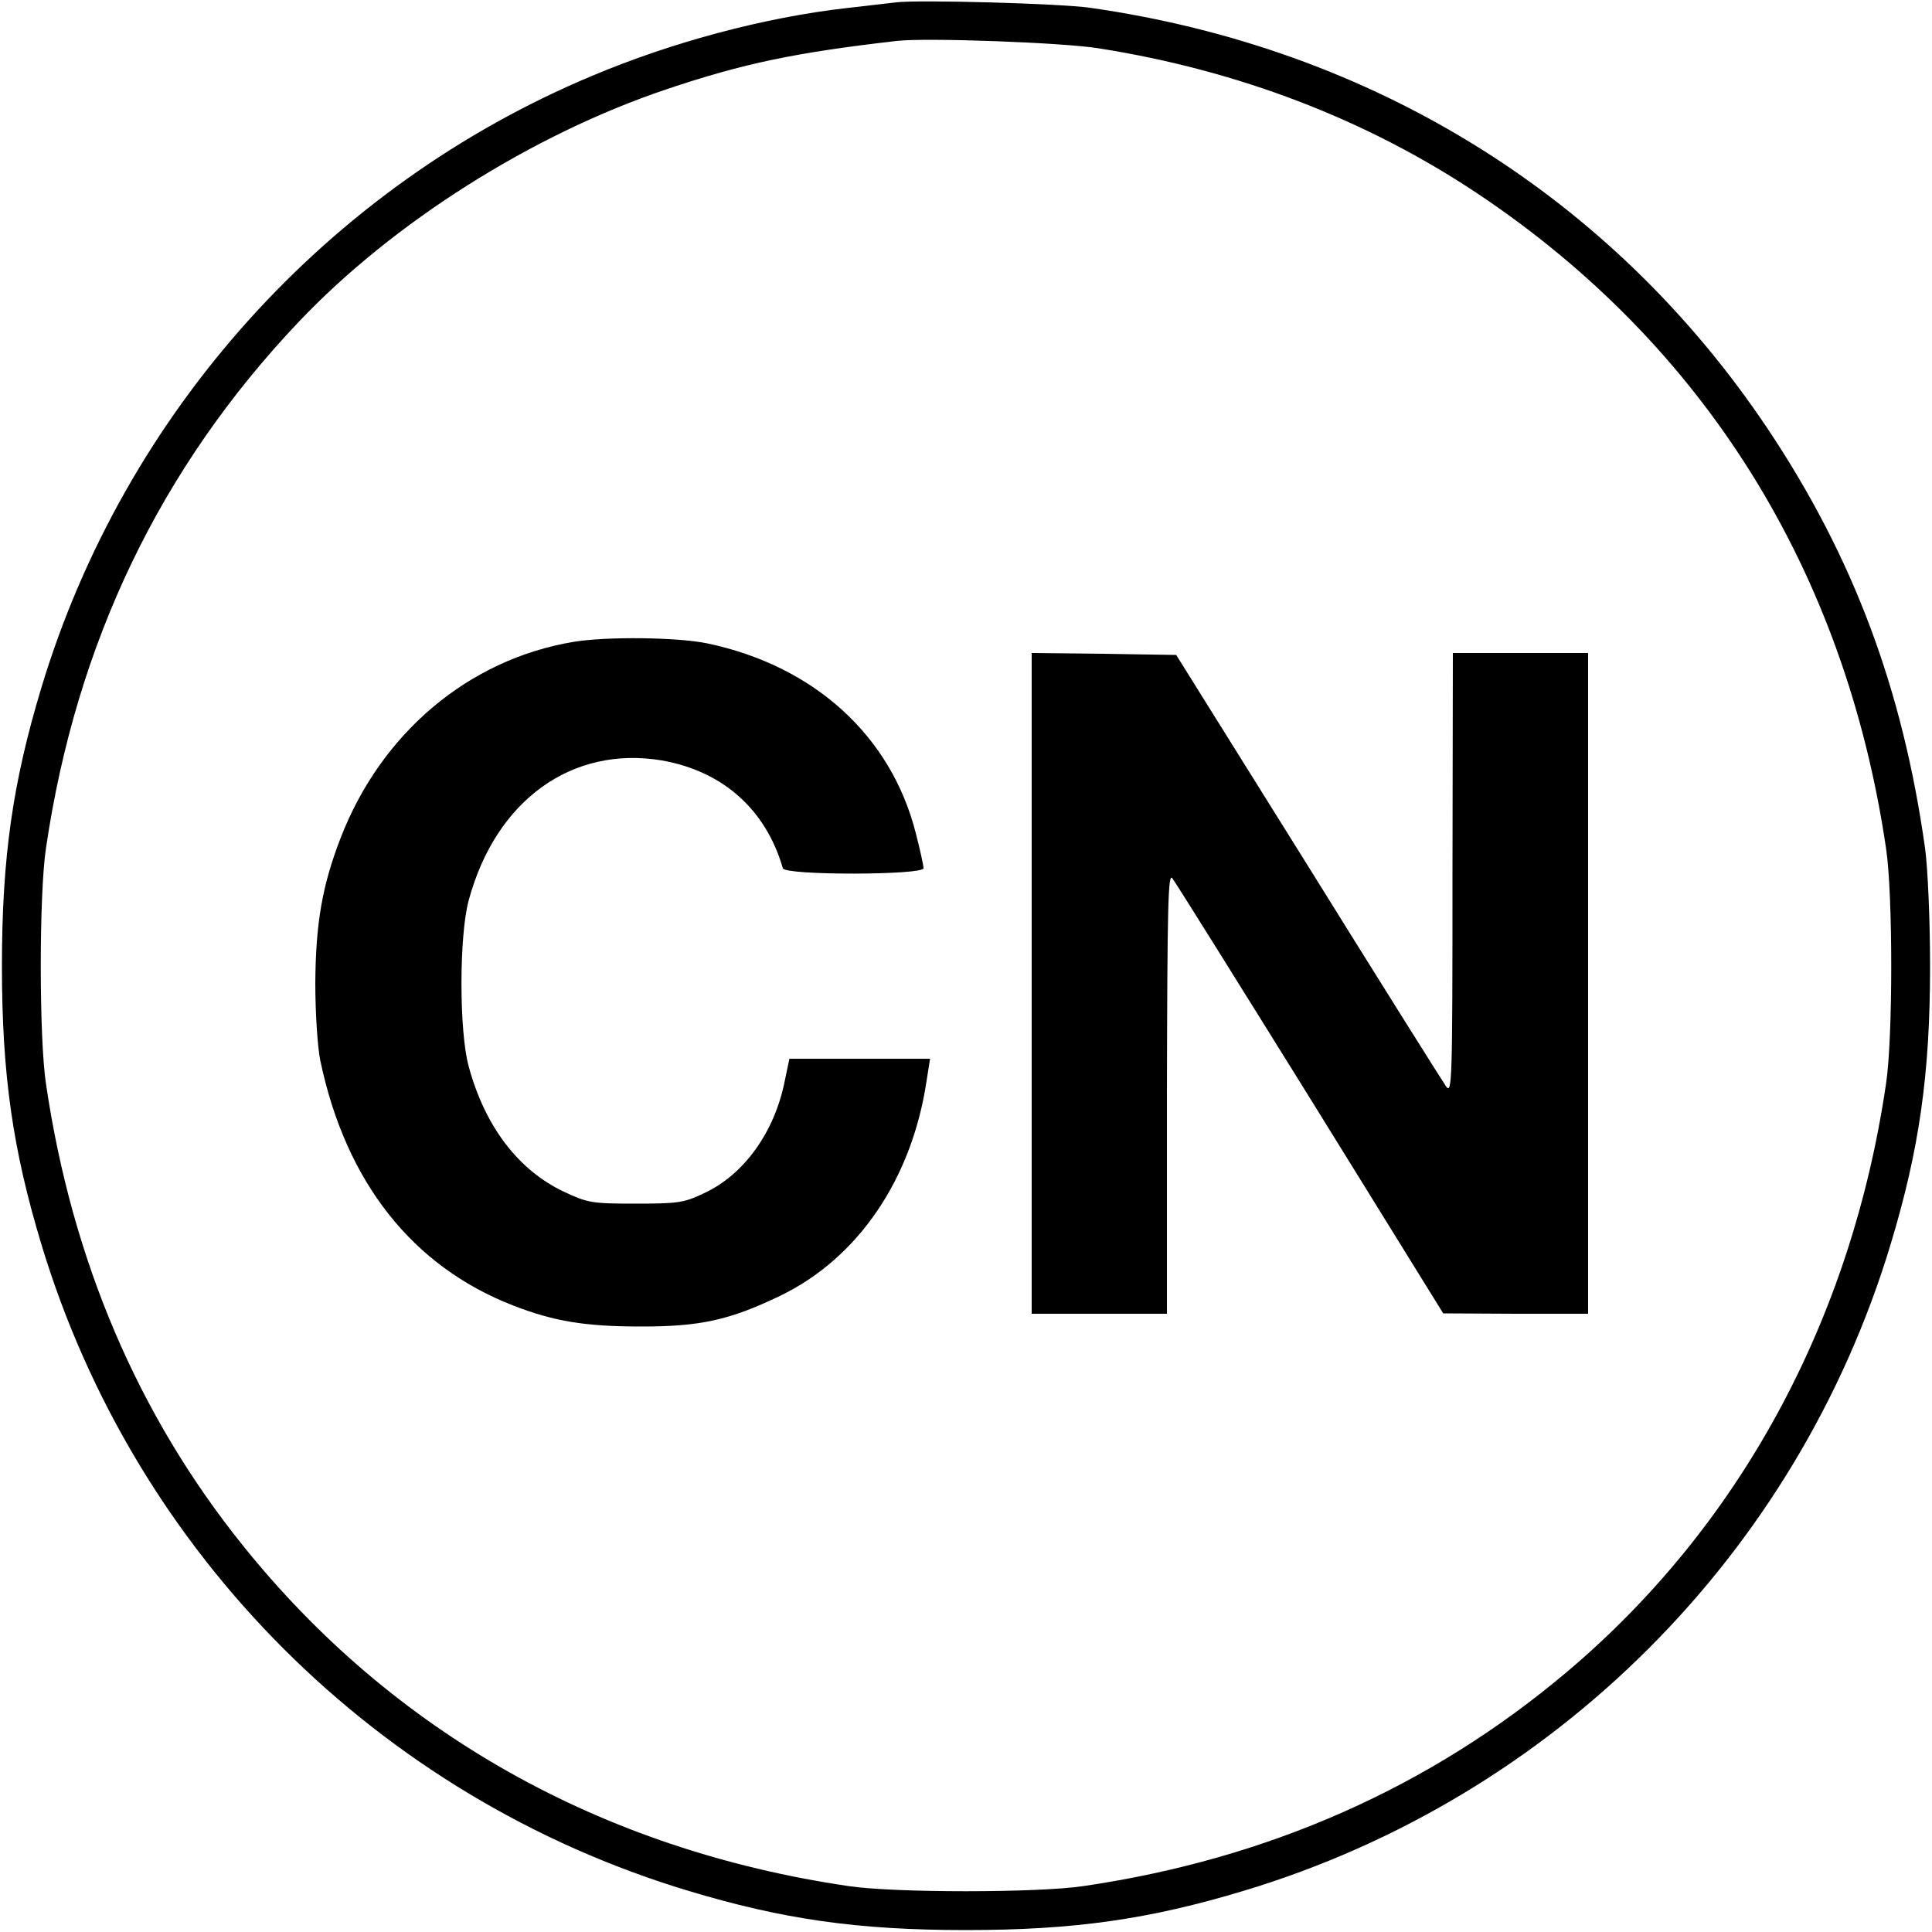 <svg version="1.0" xmlns="http://www.w3.org/2000/svg" viewBox="0 0 500 500"><path d="M232 .6c-1.9.2-7.8.9-13 1.5-21 2.4-44.8 8.7-65.7 17.5C84.9 48.2 32.2 106.7 10.7 178 3.3 202.5.5 221.9.5 250s2.8 47.5 10.2 72C34.9 402.2 97.8 465.1 178 489.3c24.5 7.4 43.9 10.2 72 10.2s47.5-2.8 72-10.2c80.2-24.2 143.1-87.1 167.3-167.3 7.4-24.5 10.2-43.9 10.2-72 0-11.9-.6-25.5-1.3-30.5-5.8-41.3-18.6-75.4-40.7-108.5C417.3 50.9 355.3 12.4 282 2 274.2.9 238.1-.1 232 .6zm52.3 11.9c36.2 5.7 69.3 18.4 98.1 37.6 58.7 39.2 95.1 97.6 105.7 169.4 1.8 11.8 1.8 49.2 0 61-9 61.3-37.9 114.5-82.6 152.2-35.3 29.8-77.3 48.4-125 55.4-11.8 1.8-49.2 1.8-61 0-63.9-9.4-117.9-39.8-156.7-88.2-27.1-33.7-44.2-73.8-50.9-119.4-1.8-11.8-1.8-49.2 0-61 7.8-53.1 29.6-98.5 65.5-136.3 24.3-25.6 60.3-48.4 95.1-60.1 19.9-6.7 33.4-9.5 59.5-12.5 7.5-.9 43 .4 52.3 1.9z"/><path d="M148.5 166.1c-27.2 4.5-49.9 23.6-60.4 50.9-4.7 12.2-6.4 21.9-6.5 37.5 0 7.7.6 16.7 1.3 20 6.6 31.5 23.9 53.3 50 63.4 10.6 4.1 18.6 5.4 33.1 5.4 15.1 0 22.7-1.6 35.8-7.9 20.2-9.7 34.2-30.2 38-55.7l.9-5.7h-36.4l-1.2 5.7c-2.6 13.2-10.5 24.3-20.9 29.1-5.2 2.5-6.8 2.7-17.7 2.7-11.4 0-12.4-.2-18.6-3.1-11.8-5.6-20.4-16.9-24.6-32.4-2.5-9.1-2.5-33.8 0-43 7-25.9 26.7-40.1 50-36.2 15.8 2.8 26.9 12.7 31.3 27.9.5 1.9 36.4 1.8 36.4 0 0-.8-.9-4.8-2-9.1-6.4-25.2-26.3-43.3-54-49.1-7.7-1.6-26-1.8-34.5-.4zM267 254.5V340h35v-57.3c.1-48.8.3-56.9 1.4-55.4.8 1 16.9 26.8 35.8 57.2l34.3 55.4 18.8.1H411V169h-35l-.1 57.2c0 54.2-.1 57.2-1.7 54.9-.9-1.3-17-26.9-35.7-57l-34.1-54.6-18.7-.3-18.7-.2v85.5z"/></svg>
